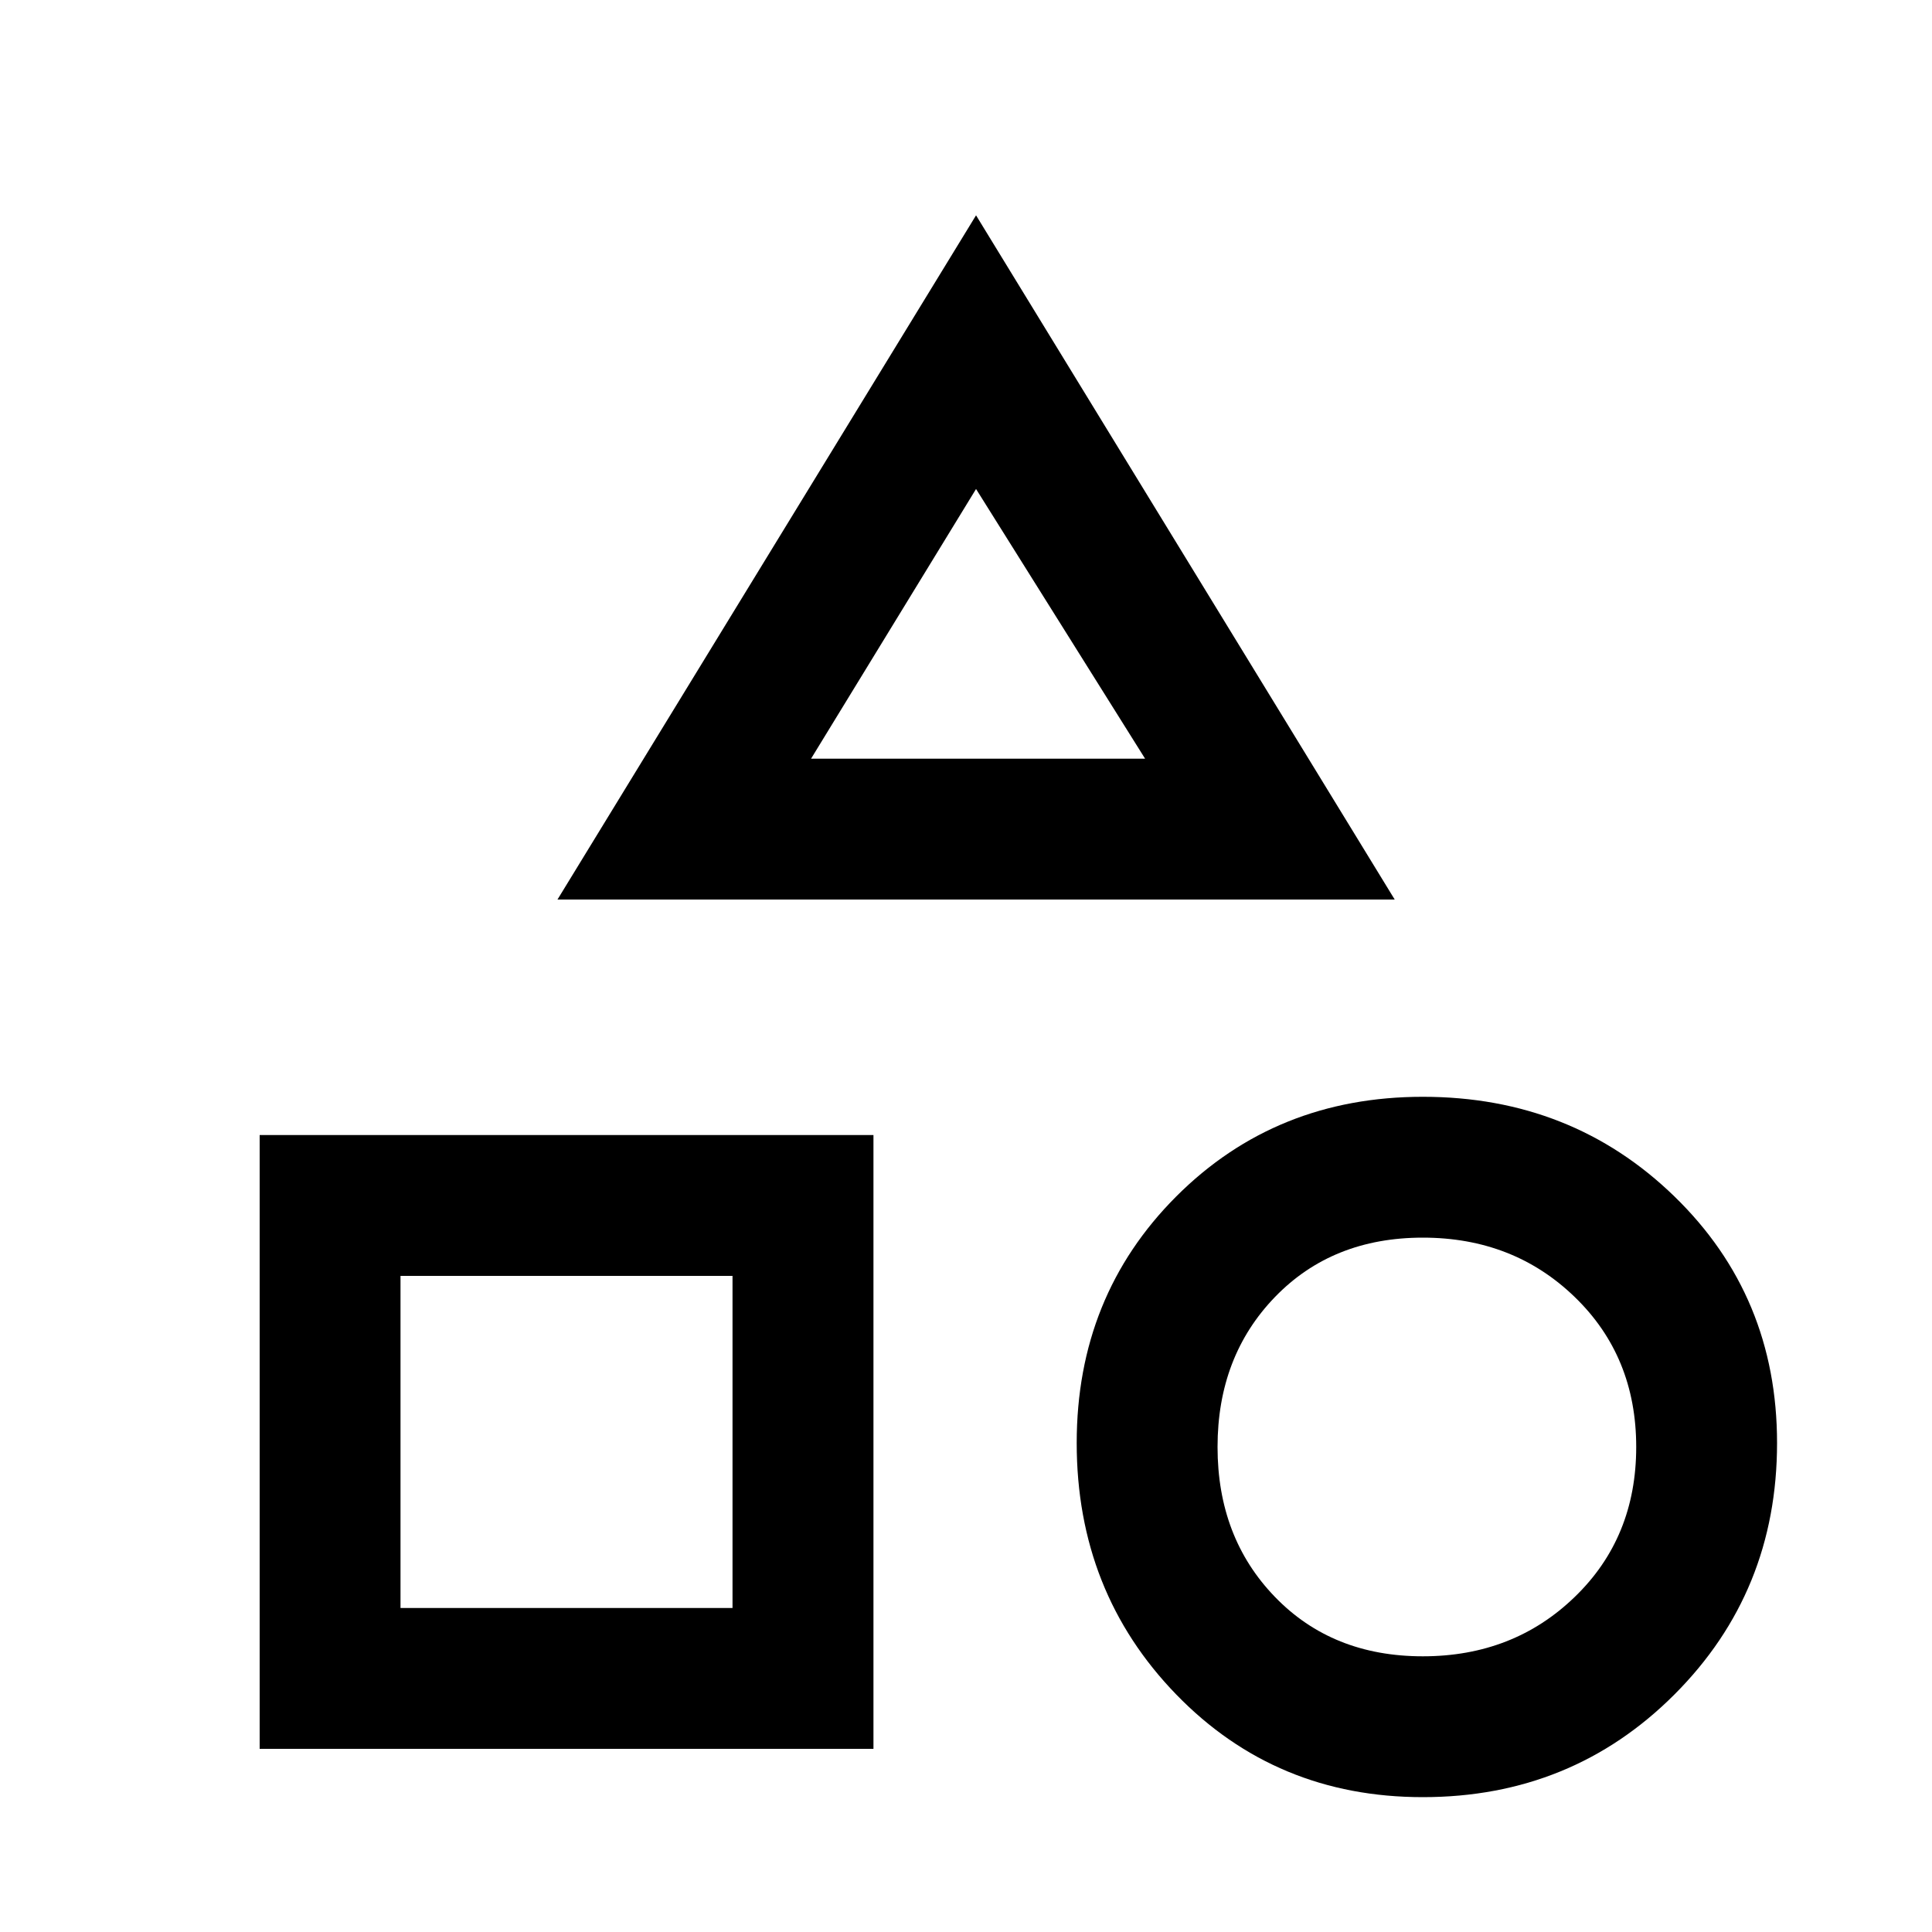 <svg xmlns="http://www.w3.org/2000/svg" height="20" width="20"><path d="M5.771 9.312 10.104 2.229 14.438 9.312ZM14.729 18.604Q13.208 18.604 12.177 17.542Q11.146 16.479 11.146 14.938Q11.146 13.417 12.177 12.385Q13.208 11.354 14.729 11.354Q16.271 11.354 17.333 12.385Q18.396 13.417 18.396 14.938Q18.396 16.479 17.333 17.542Q16.271 18.604 14.729 18.604ZM2.688 18.104V11.75H9.042V18.104ZM14.729 17.146Q15.667 17.146 16.302 16.531Q16.938 15.917 16.938 14.979Q16.938 14.042 16.302 13.427Q15.667 12.812 14.729 12.812Q13.792 12.812 13.198 13.427Q12.604 14.042 12.604 14.979Q12.604 15.917 13.198 16.531Q13.792 17.146 14.729 17.146ZM4.146 16.646H7.583V13.208H4.146ZM8.396 7.854H11.854L10.104 5.062ZM10.125 7.854ZM7.583 13.208ZM14.771 14.979Q14.771 14.979 14.771 14.979Q14.771 14.979 14.771 14.979Q14.771 14.979 14.771 14.979Q14.771 14.979 14.771 14.979Q14.771 14.979 14.771 14.979Q14.771 14.979 14.771 14.979Q14.771 14.979 14.771 14.979Q14.771 14.979 14.771 14.979Z"/></svg>